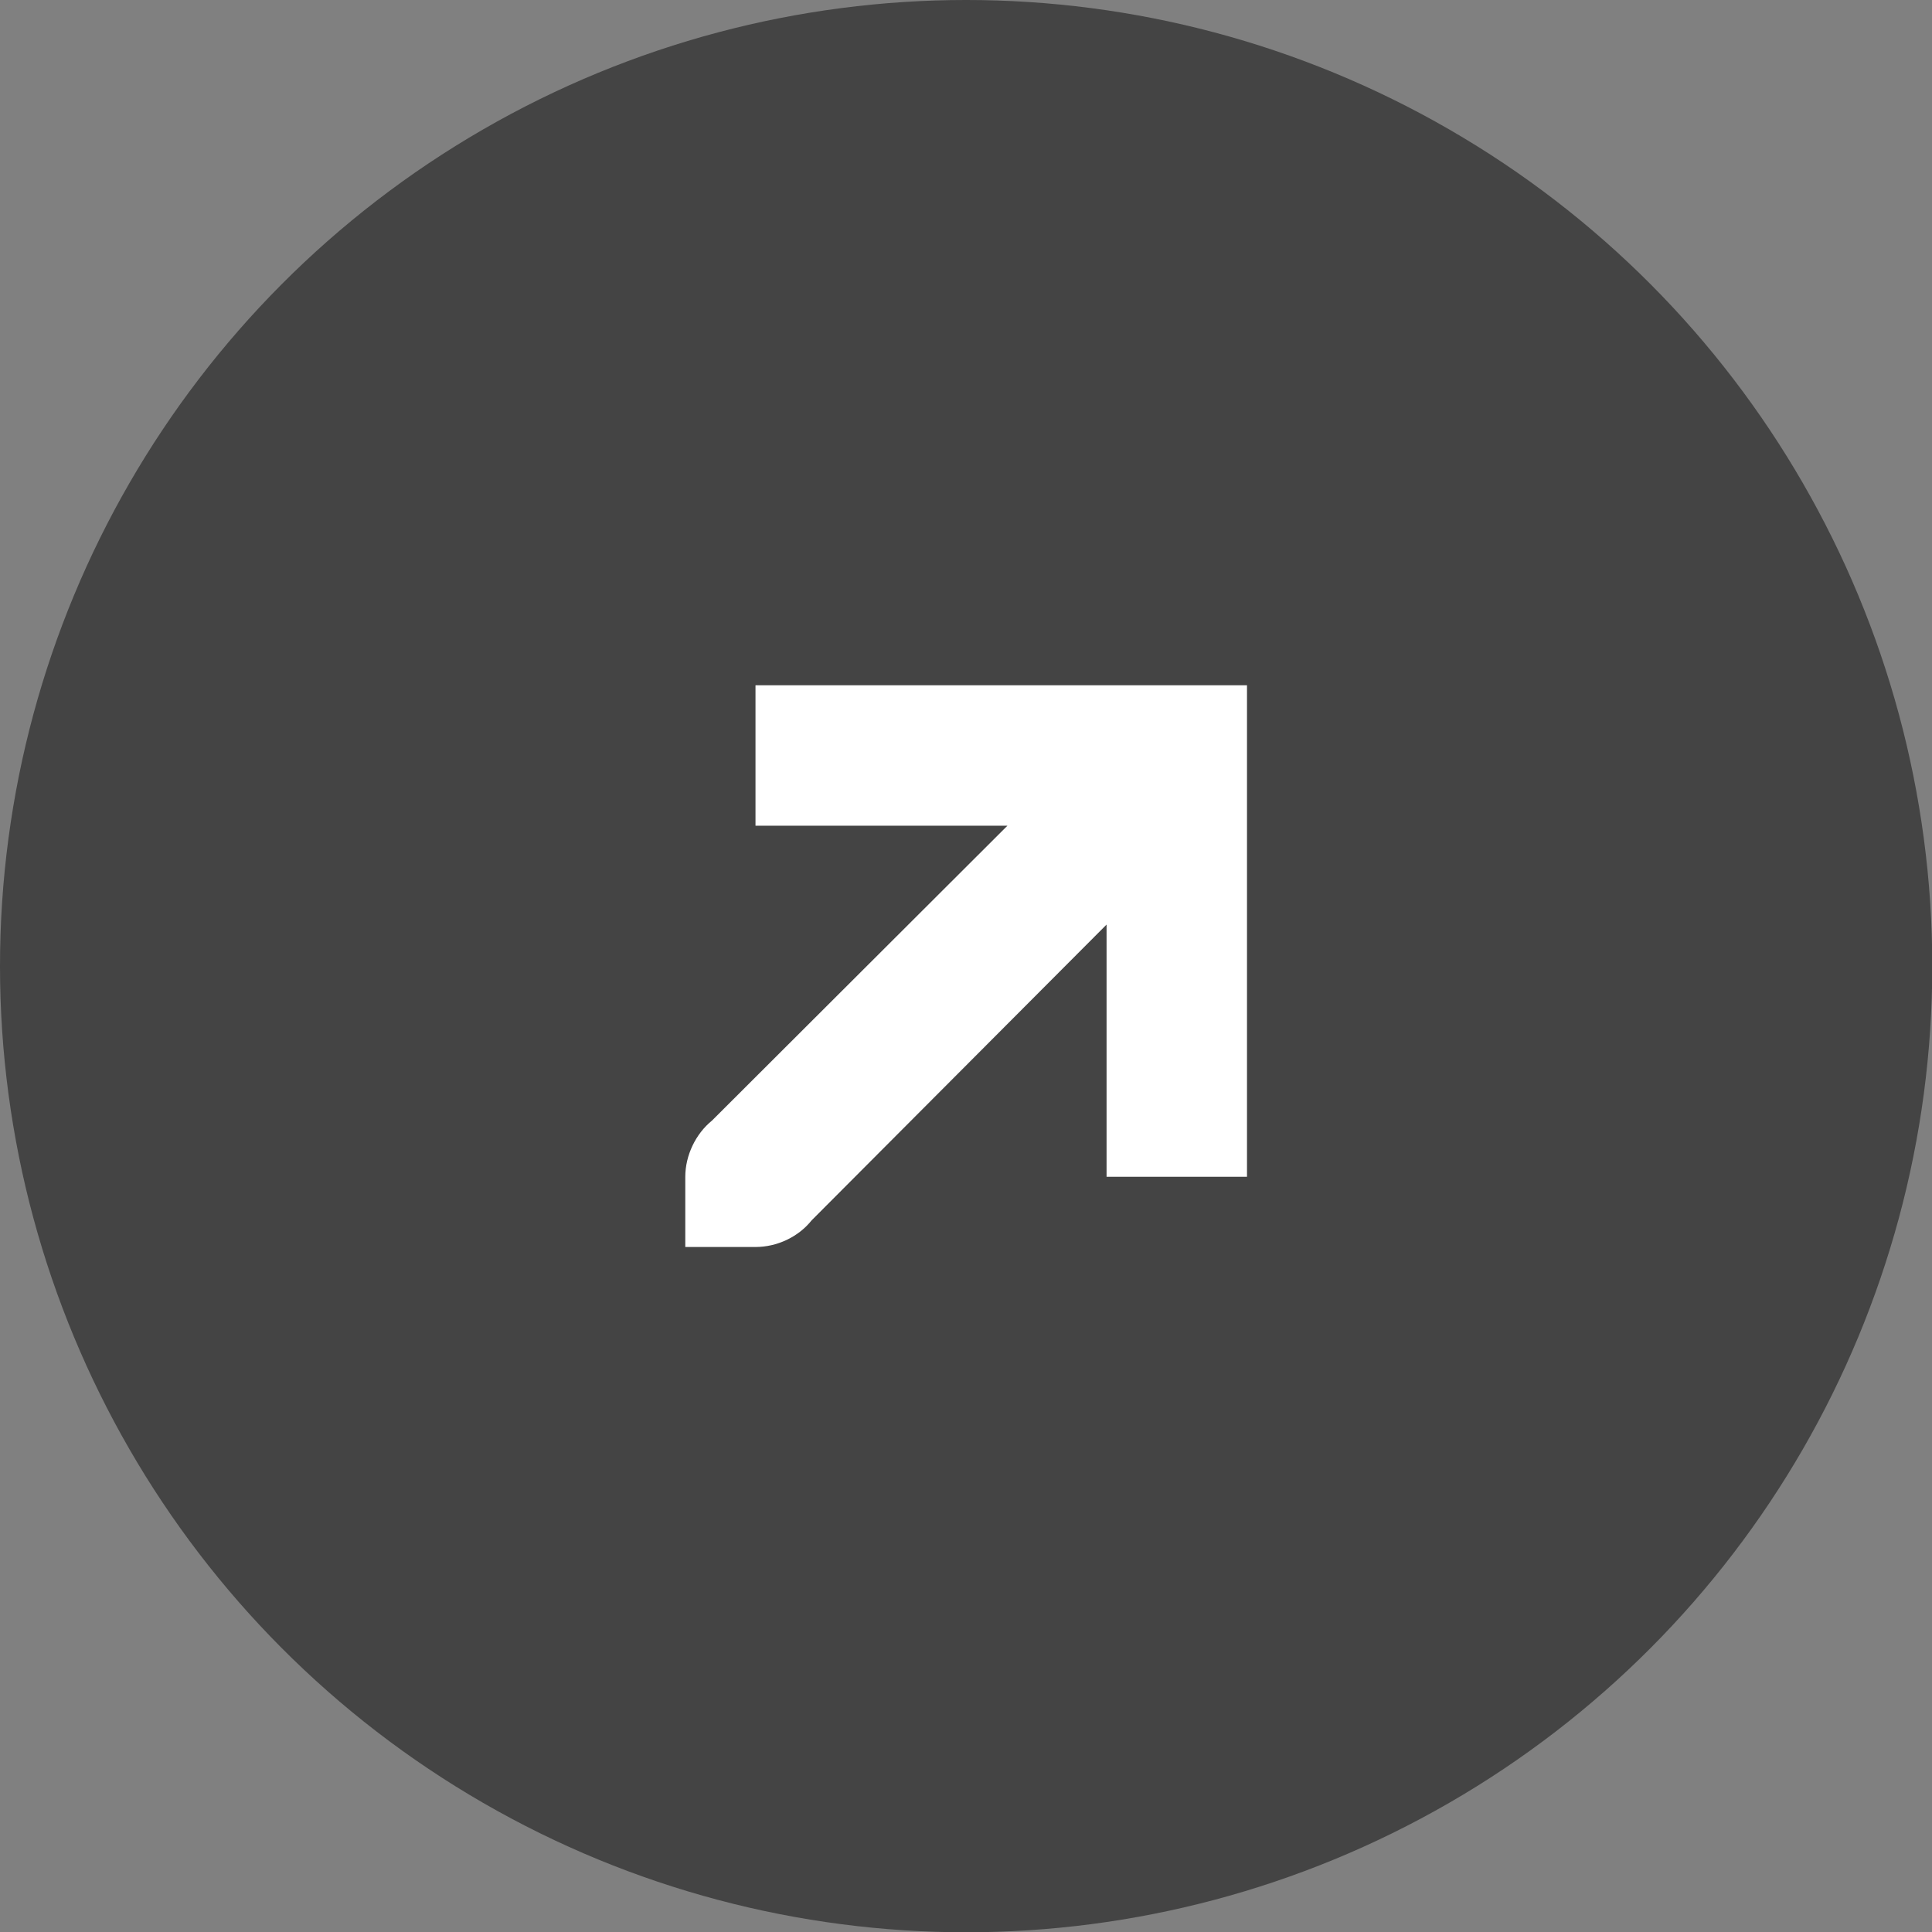 <?xml version="1.0" encoding="utf-8"?>
<svg width="26" height="26" viewBox="0 0 6.879 6.879" version="1.1" id="svg1" xmlns="http://www.w3.org/2000/svg">
  <rect x="0" y="0" width="6.879" height="6.879" fill="#808080" stroke="none"/>
  <defs id="defs1"/>
  <g id="layer1">
    <circle style="fill:#444444;fill-opacity:1;stroke:none;stroke-width:0.529;stroke-linecap:square;stroke-dasharray:none;stroke-opacity:1" id="circle2" cx="3.44" cy="3.44" r="3.44"/>
    <path style="fill:#ffffff" d="M 2.89 4.345 L 3.94 3.292 L 3.94 4.19 L 4.44 4.19 L 4.44 2.44 L 2.69 2.44 L 2.69 2.94 L 3.587 2.94 L 2.535 3.99 C 2.477 4.037 2.44 4.114 2.44 4.19 L 2.44 4.44 L 2.69 4.44 C 2.766 4.44 2.842 4.405 2.89 4.345 Z"/>
  </g>
</svg>